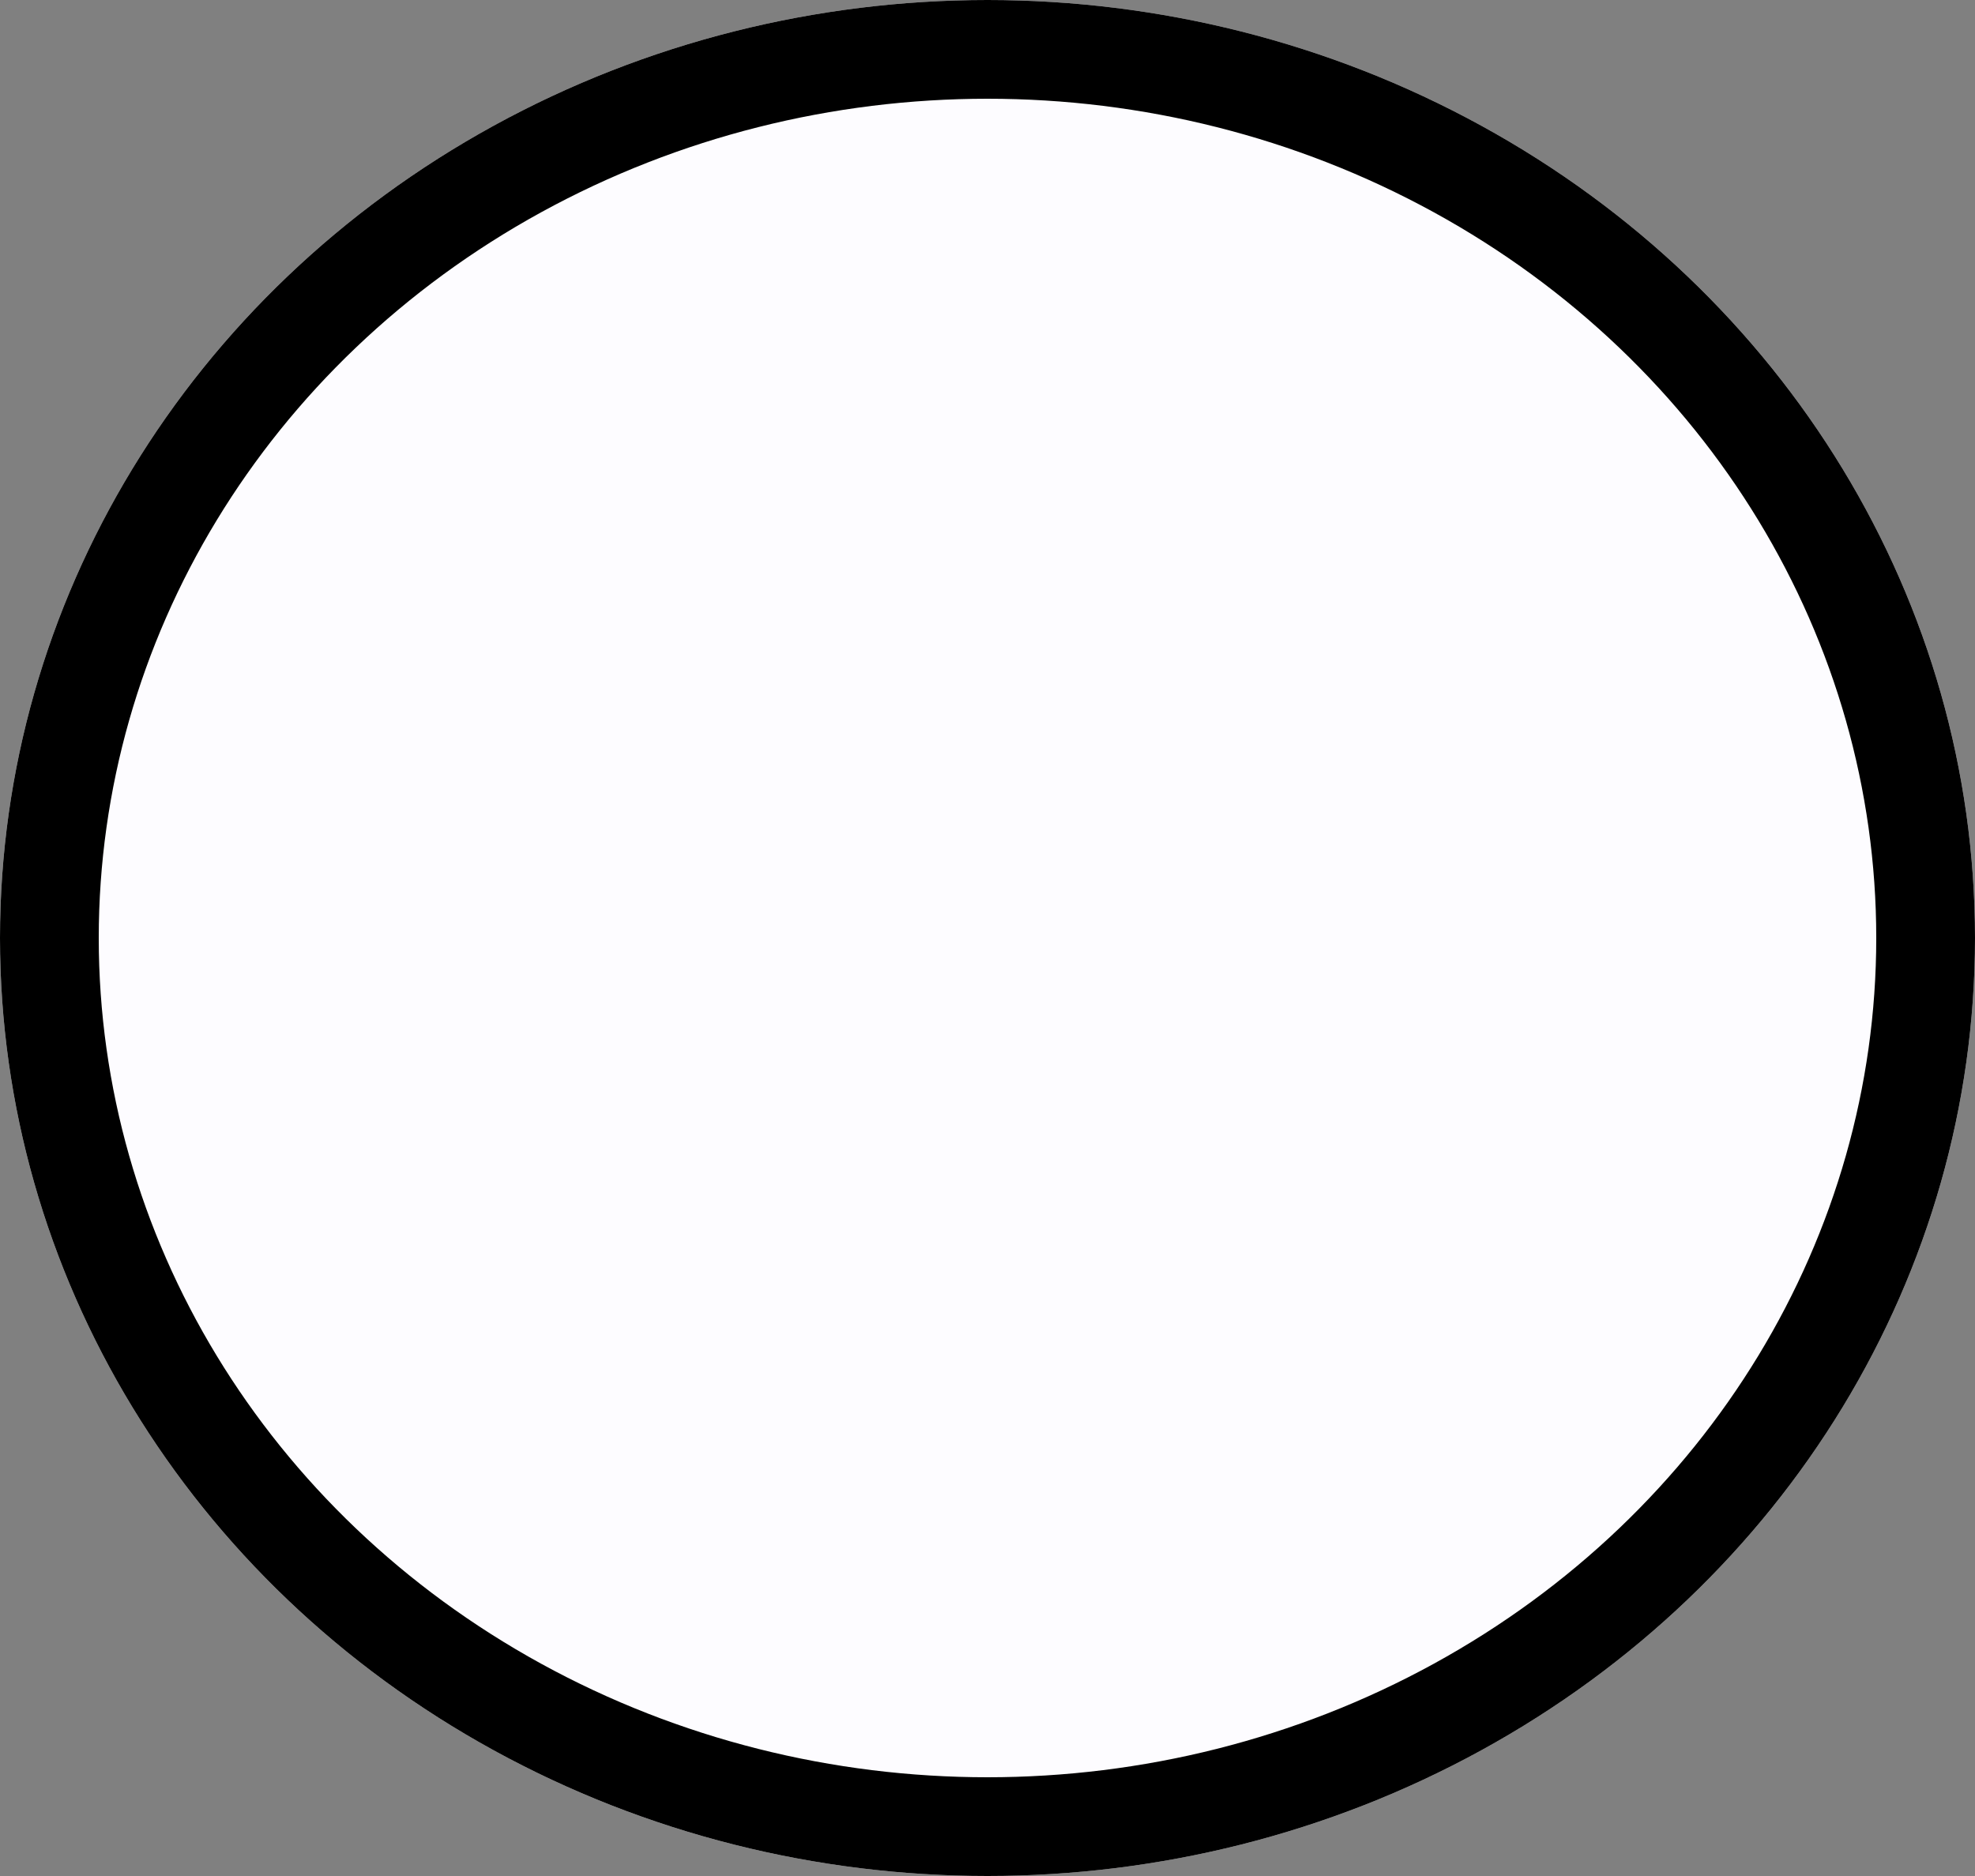 <svg width="20" xmlns="http://www.w3.org/2000/svg" height="19" fill="none"><rect width="100%" height="100%" fill="#808080" stroke="none"/><ellipse cx="10" cy="9.5" rx="10" ry="9.5" transform="matrix(1, 0, 0, 1, 0, 0)" style="fill: rgb(253, 252, 255); fill-opacity: 1;" class="fills"/><g class="strokes"><g class="inner-stroke-shape" transform="matrix(1, 0, 0, 1, 0, 0)"><defs><clipPath id="b"><use href="#a"/></clipPath><ellipse cx="10" cy="9.5" rx="10" ry="9.5" id="a" style="fill: none; stroke-width: 2; stroke: rgb(0, 0, 0); stroke-opacity: 1;"/></defs><use href="#a" clip-path="url('#b')"/></g></g></svg>